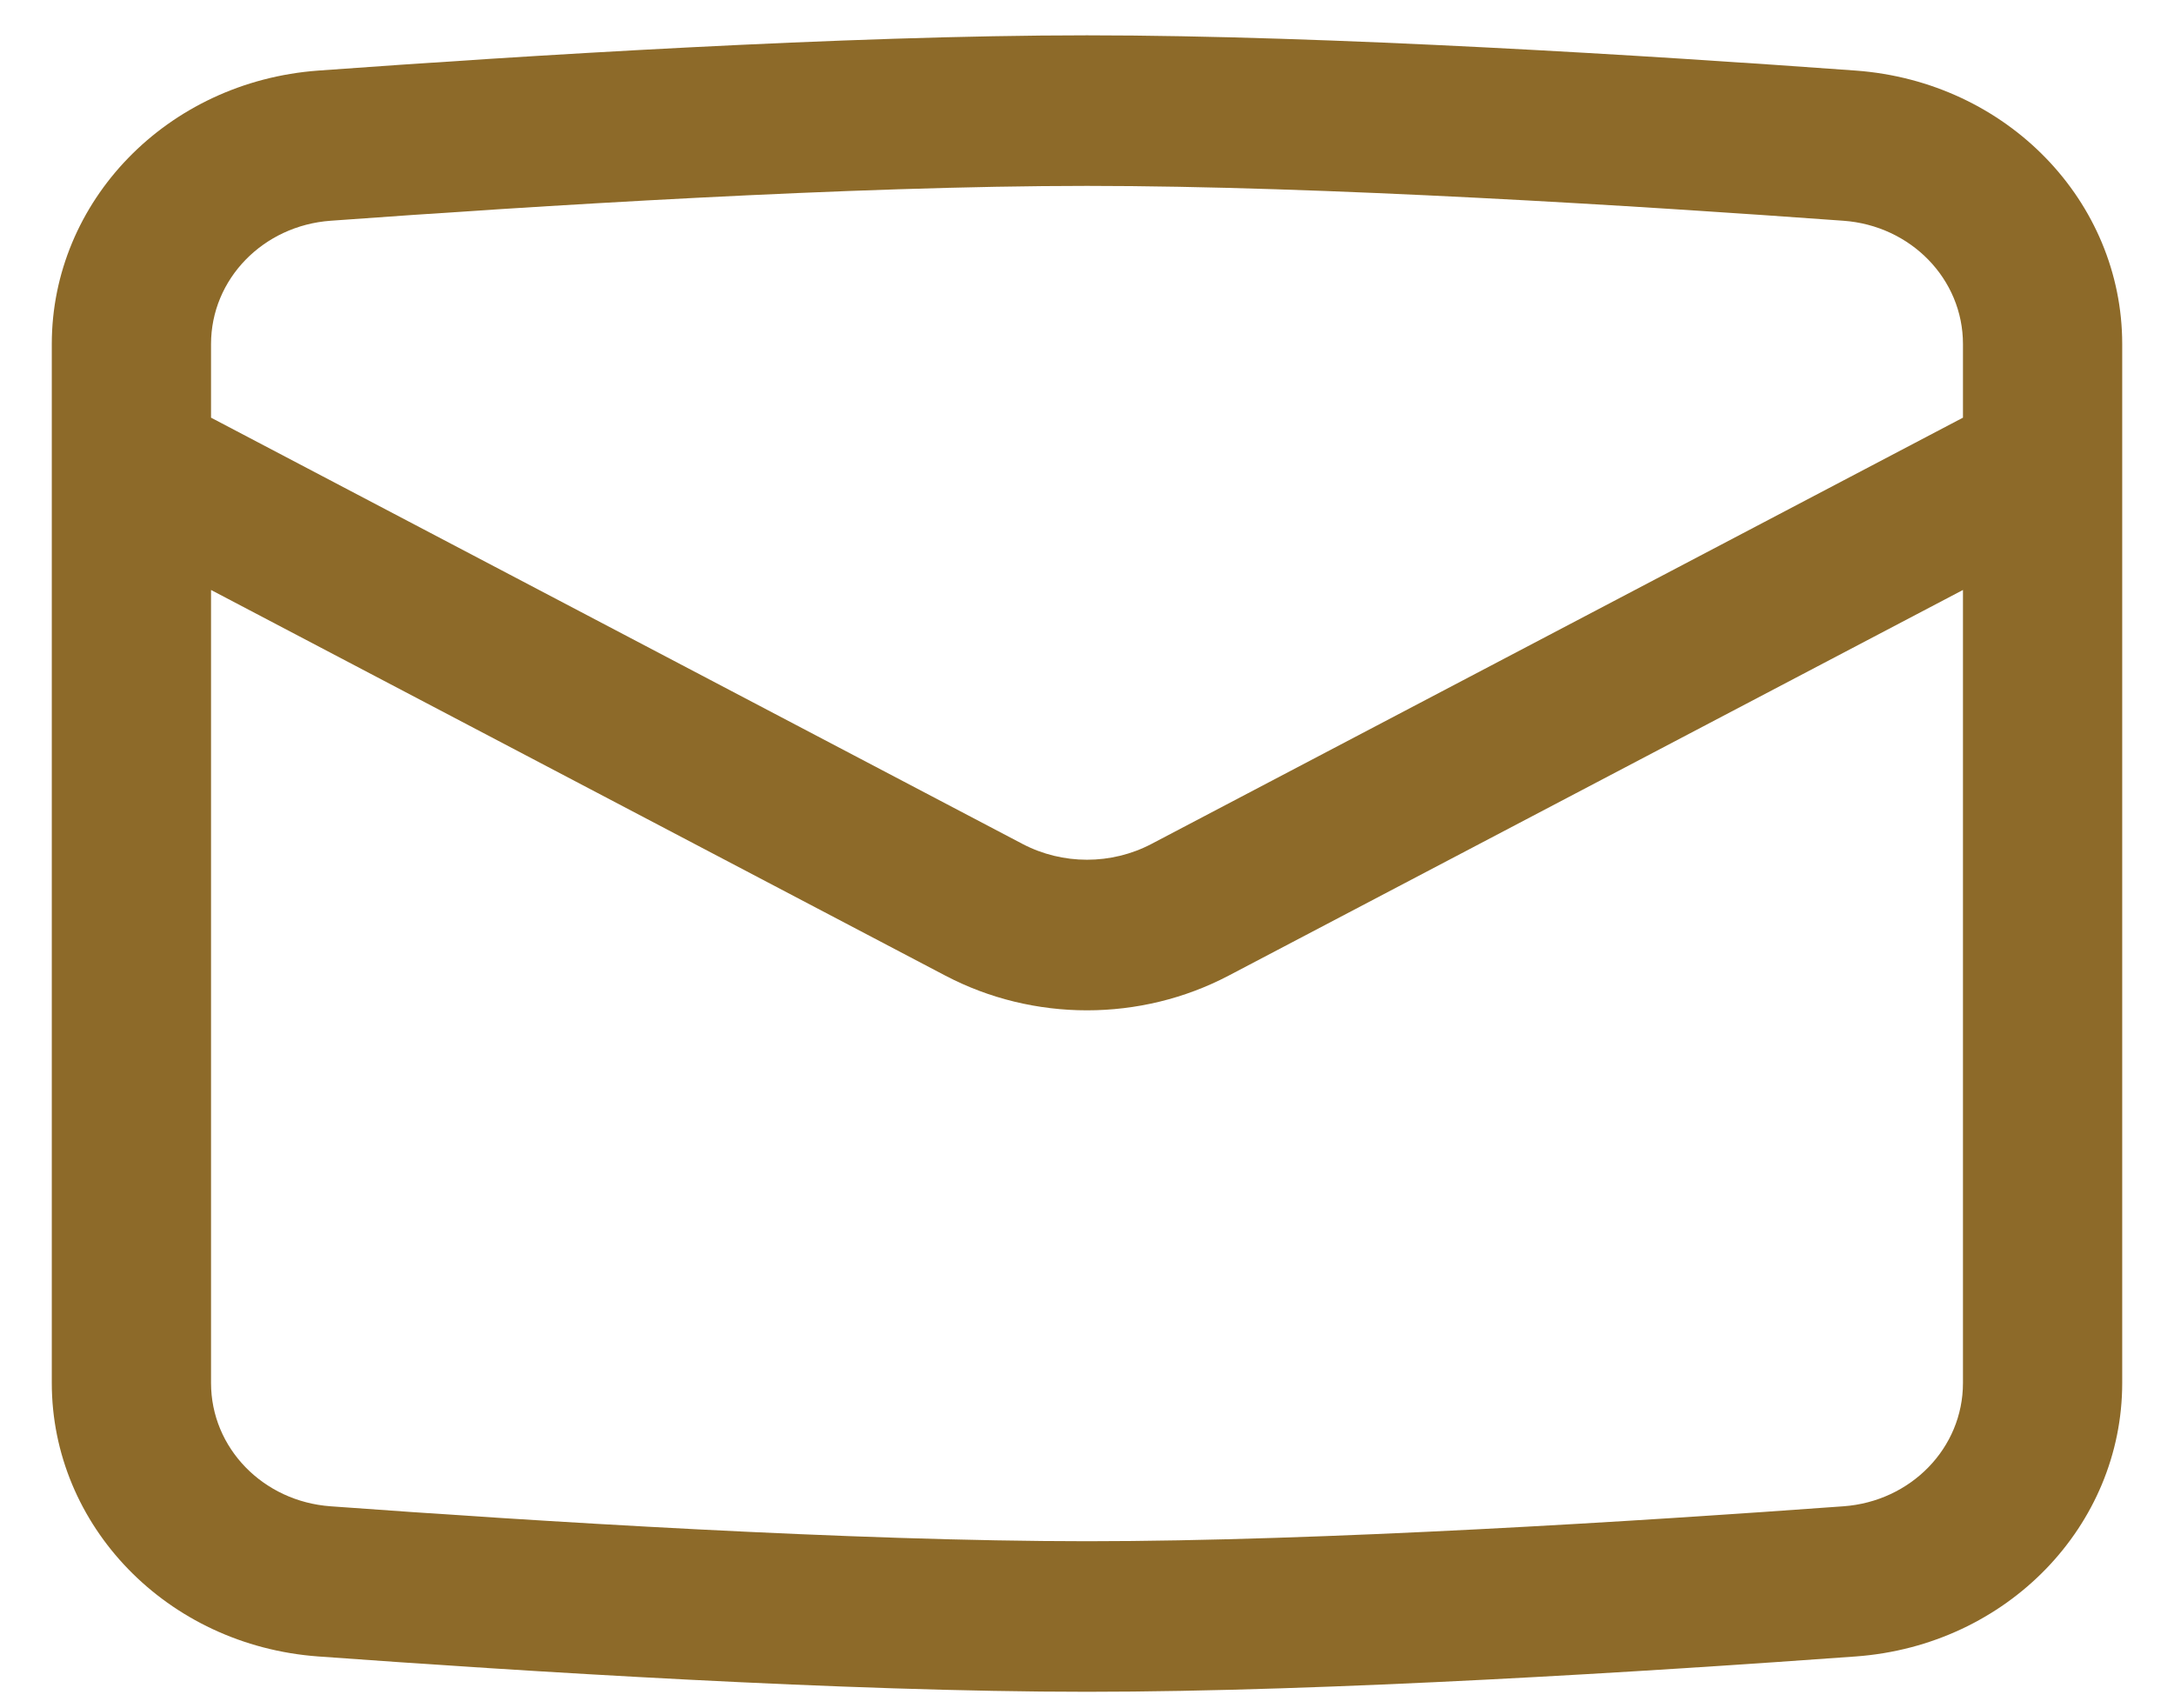 <svg viewBox="0 0 28 22" fill="none" xmlns="http://www.w3.org/2000/svg">
<path fill-rule="evenodd" clip-rule="evenodd" d="M14 2.394C10.981 2.394 6.868 2.653 4.257 2.843C3.39 2.906 2.718 3.593 2.718 4.431V5.379L13.17 10.869C13.686 11.14 14.314 11.14 14.83 10.869L25.282 5.379V4.431C25.282 3.593 24.61 2.906 23.743 2.843C21.132 2.653 17.019 2.394 14 2.394ZM25.282 7.598L15.826 12.564C14.691 13.161 13.309 13.161 12.174 12.564L2.718 7.598V17.811C2.718 18.65 3.39 19.336 4.257 19.399C6.868 19.59 10.981 19.849 14 19.849C17.019 19.849 21.132 19.59 23.743 19.399C24.61 19.336 25.282 18.65 25.282 17.811V7.598ZM4.099 0.909C6.712 0.719 10.894 0.455 14 0.455C17.106 0.455 21.288 0.719 23.901 0.909C25.854 1.052 27.333 2.596 27.333 4.431V17.811C27.333 19.647 25.854 21.191 23.901 21.333C21.288 21.523 17.106 21.788 14 21.788C10.894 21.788 6.712 21.523 4.099 21.333C2.147 21.191 0.667 19.647 0.667 17.811V4.431C0.667 2.596 2.147 1.052 4.099 0.909Z" fill="#8D6A29"/>
</svg>
